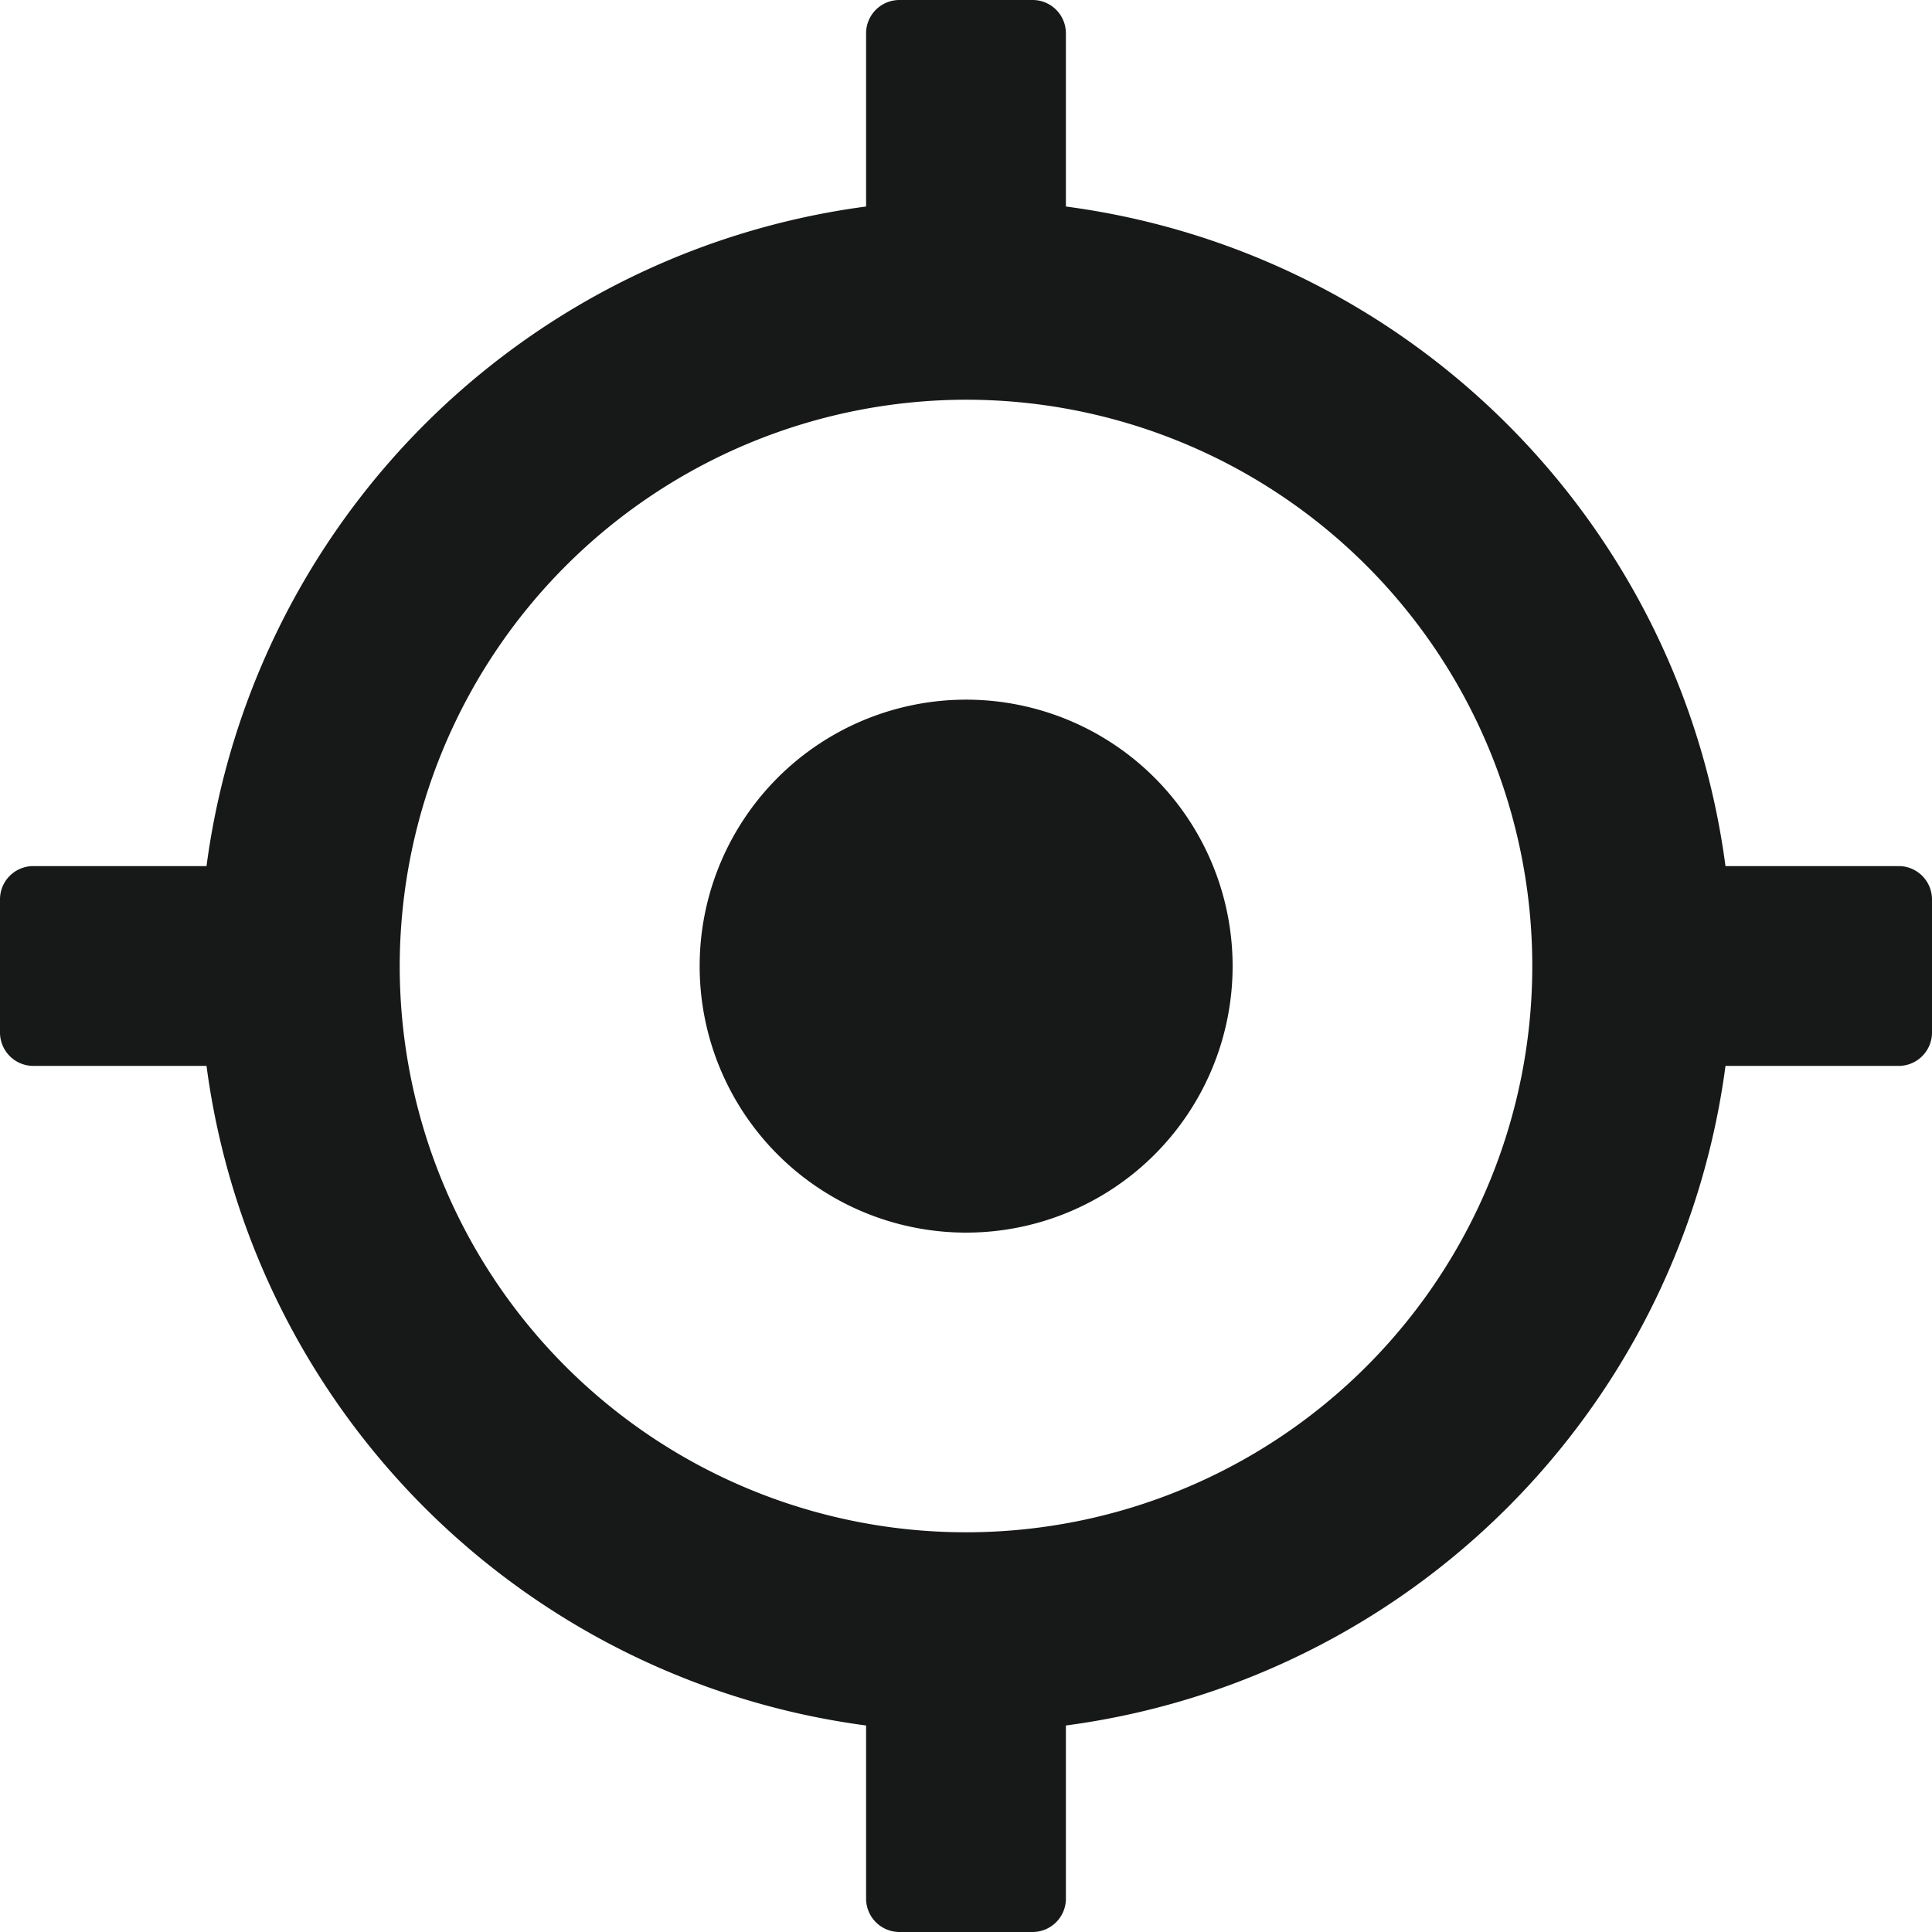 <svg xmlns="http://www.w3.org/2000/svg" width="28" height="28"><path fill="#171919" d="M.483 15.448A.484.484 0 010 14.966v-1.932c0-.266.216-.482.483-.482h2.51a11.114 11.114 0 019.559-9.559V.483c0-.267.216-.482.482-.483h1.932c.266 0 .481.216.482.483v2.51c4.98.66 8.9 4.578 9.559 9.559h2.51c.267 0 .482.216.483.482v1.932a.484.484 0 01-.483.482h-2.51a11.114 11.114 0 01-9.559 9.559v2.51a.484.484 0 01-.482.483h-1.932a.484.484 0 01-.482-.483v-2.51a11.114 11.114 0 01-9.559-9.559zM5.793 14A8.207 8.207 0 1014 5.793 8.219 8.219 0 005.793 14z"/><path fill="#171919" d="M17.864 14.002a3.862 3.862 0 11-7.724 0 3.862 3.862 0 017.724 0z"/></svg>